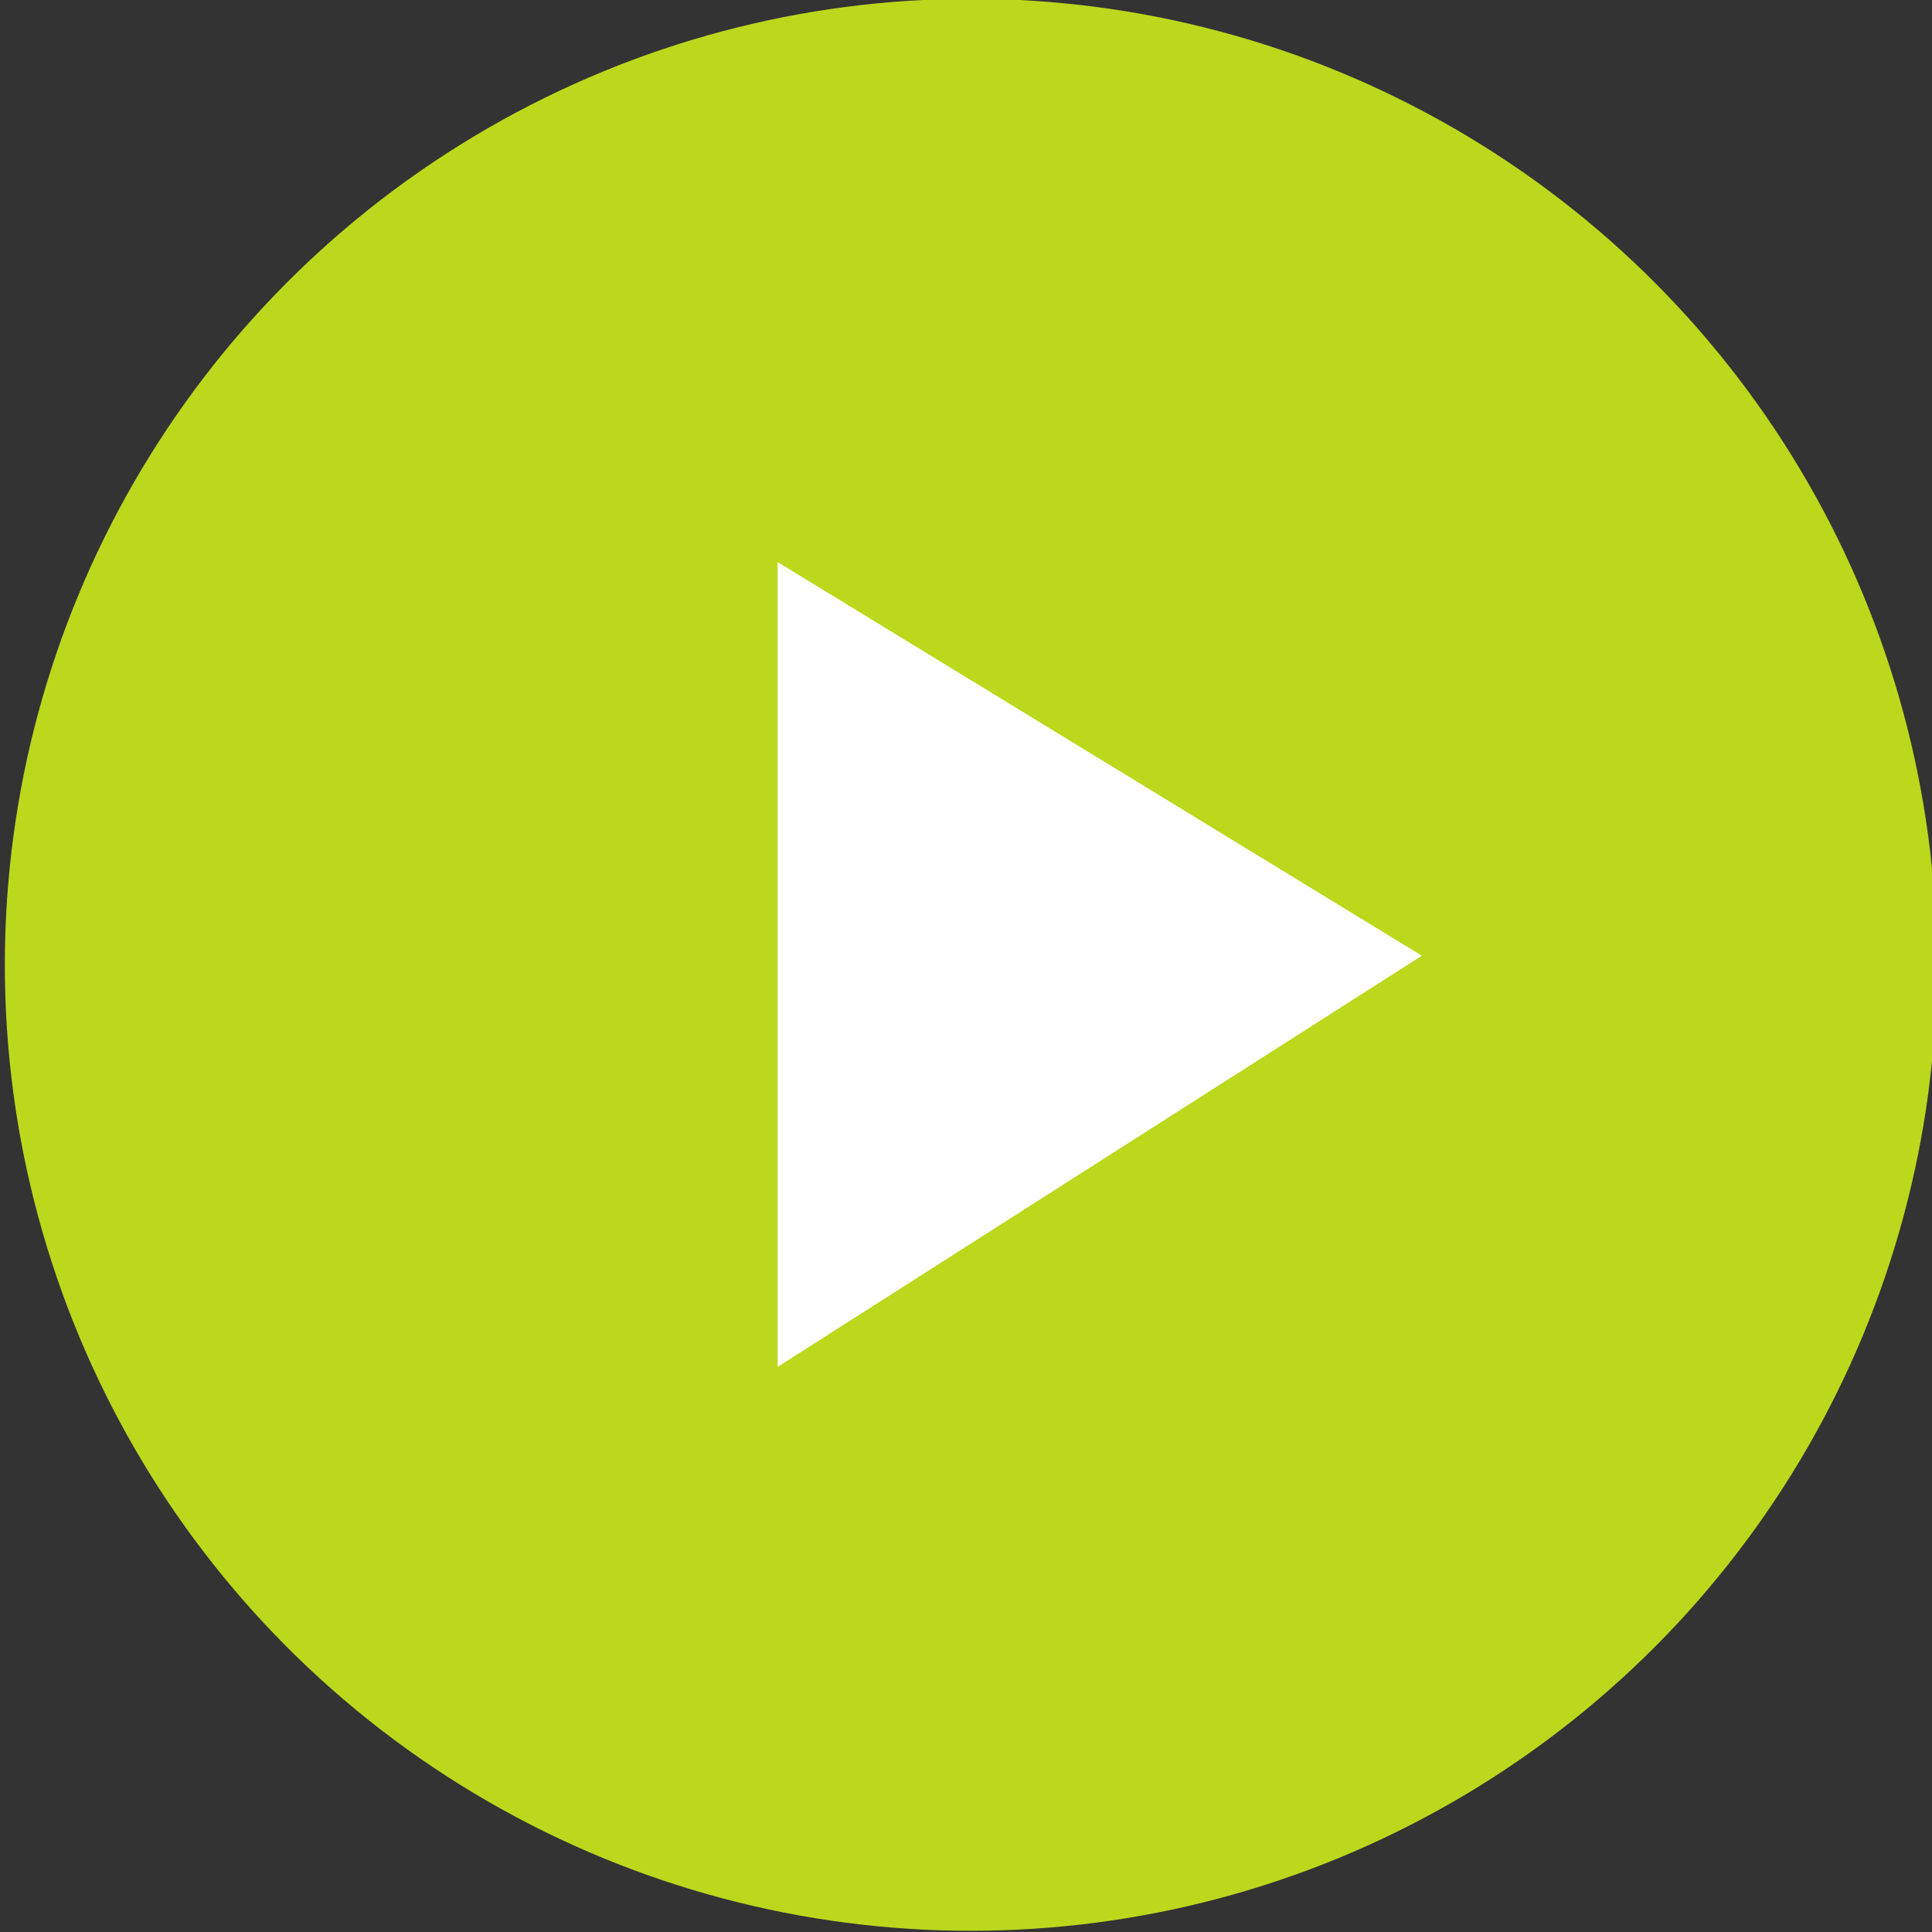 <?xml version="1.0" encoding="utf-8"?>
<!-- Generator: Adobe Illustrator 27.0.0, SVG Export Plug-In . SVG Version: 6.00 Build 0)  -->
<svg version="1.1" id="Layer_1" xmlns="http://www.w3.org/2000/svg" xmlns:xlink="http://www.w3.org/1999/xlink" x="0px" y="0px"
	 viewBox="0 0 32 32" style="enable-background:new 0 0 32 32;" xml:space="preserve">
<rect x="0" y="0" width="32" height="32" fill="#333333" stroke="none"/>
<style type="text/css">
	.st0{fill:#BBD81D;}
	.st1{fill:#FFFFFF;}
</style>
<circle class="st0" cx="16.08" cy="15.98" r="16"/>
<polygon class="st1" points="23.55,15.83 12.88,9.31 12.88,22.64 "/>
</svg>

